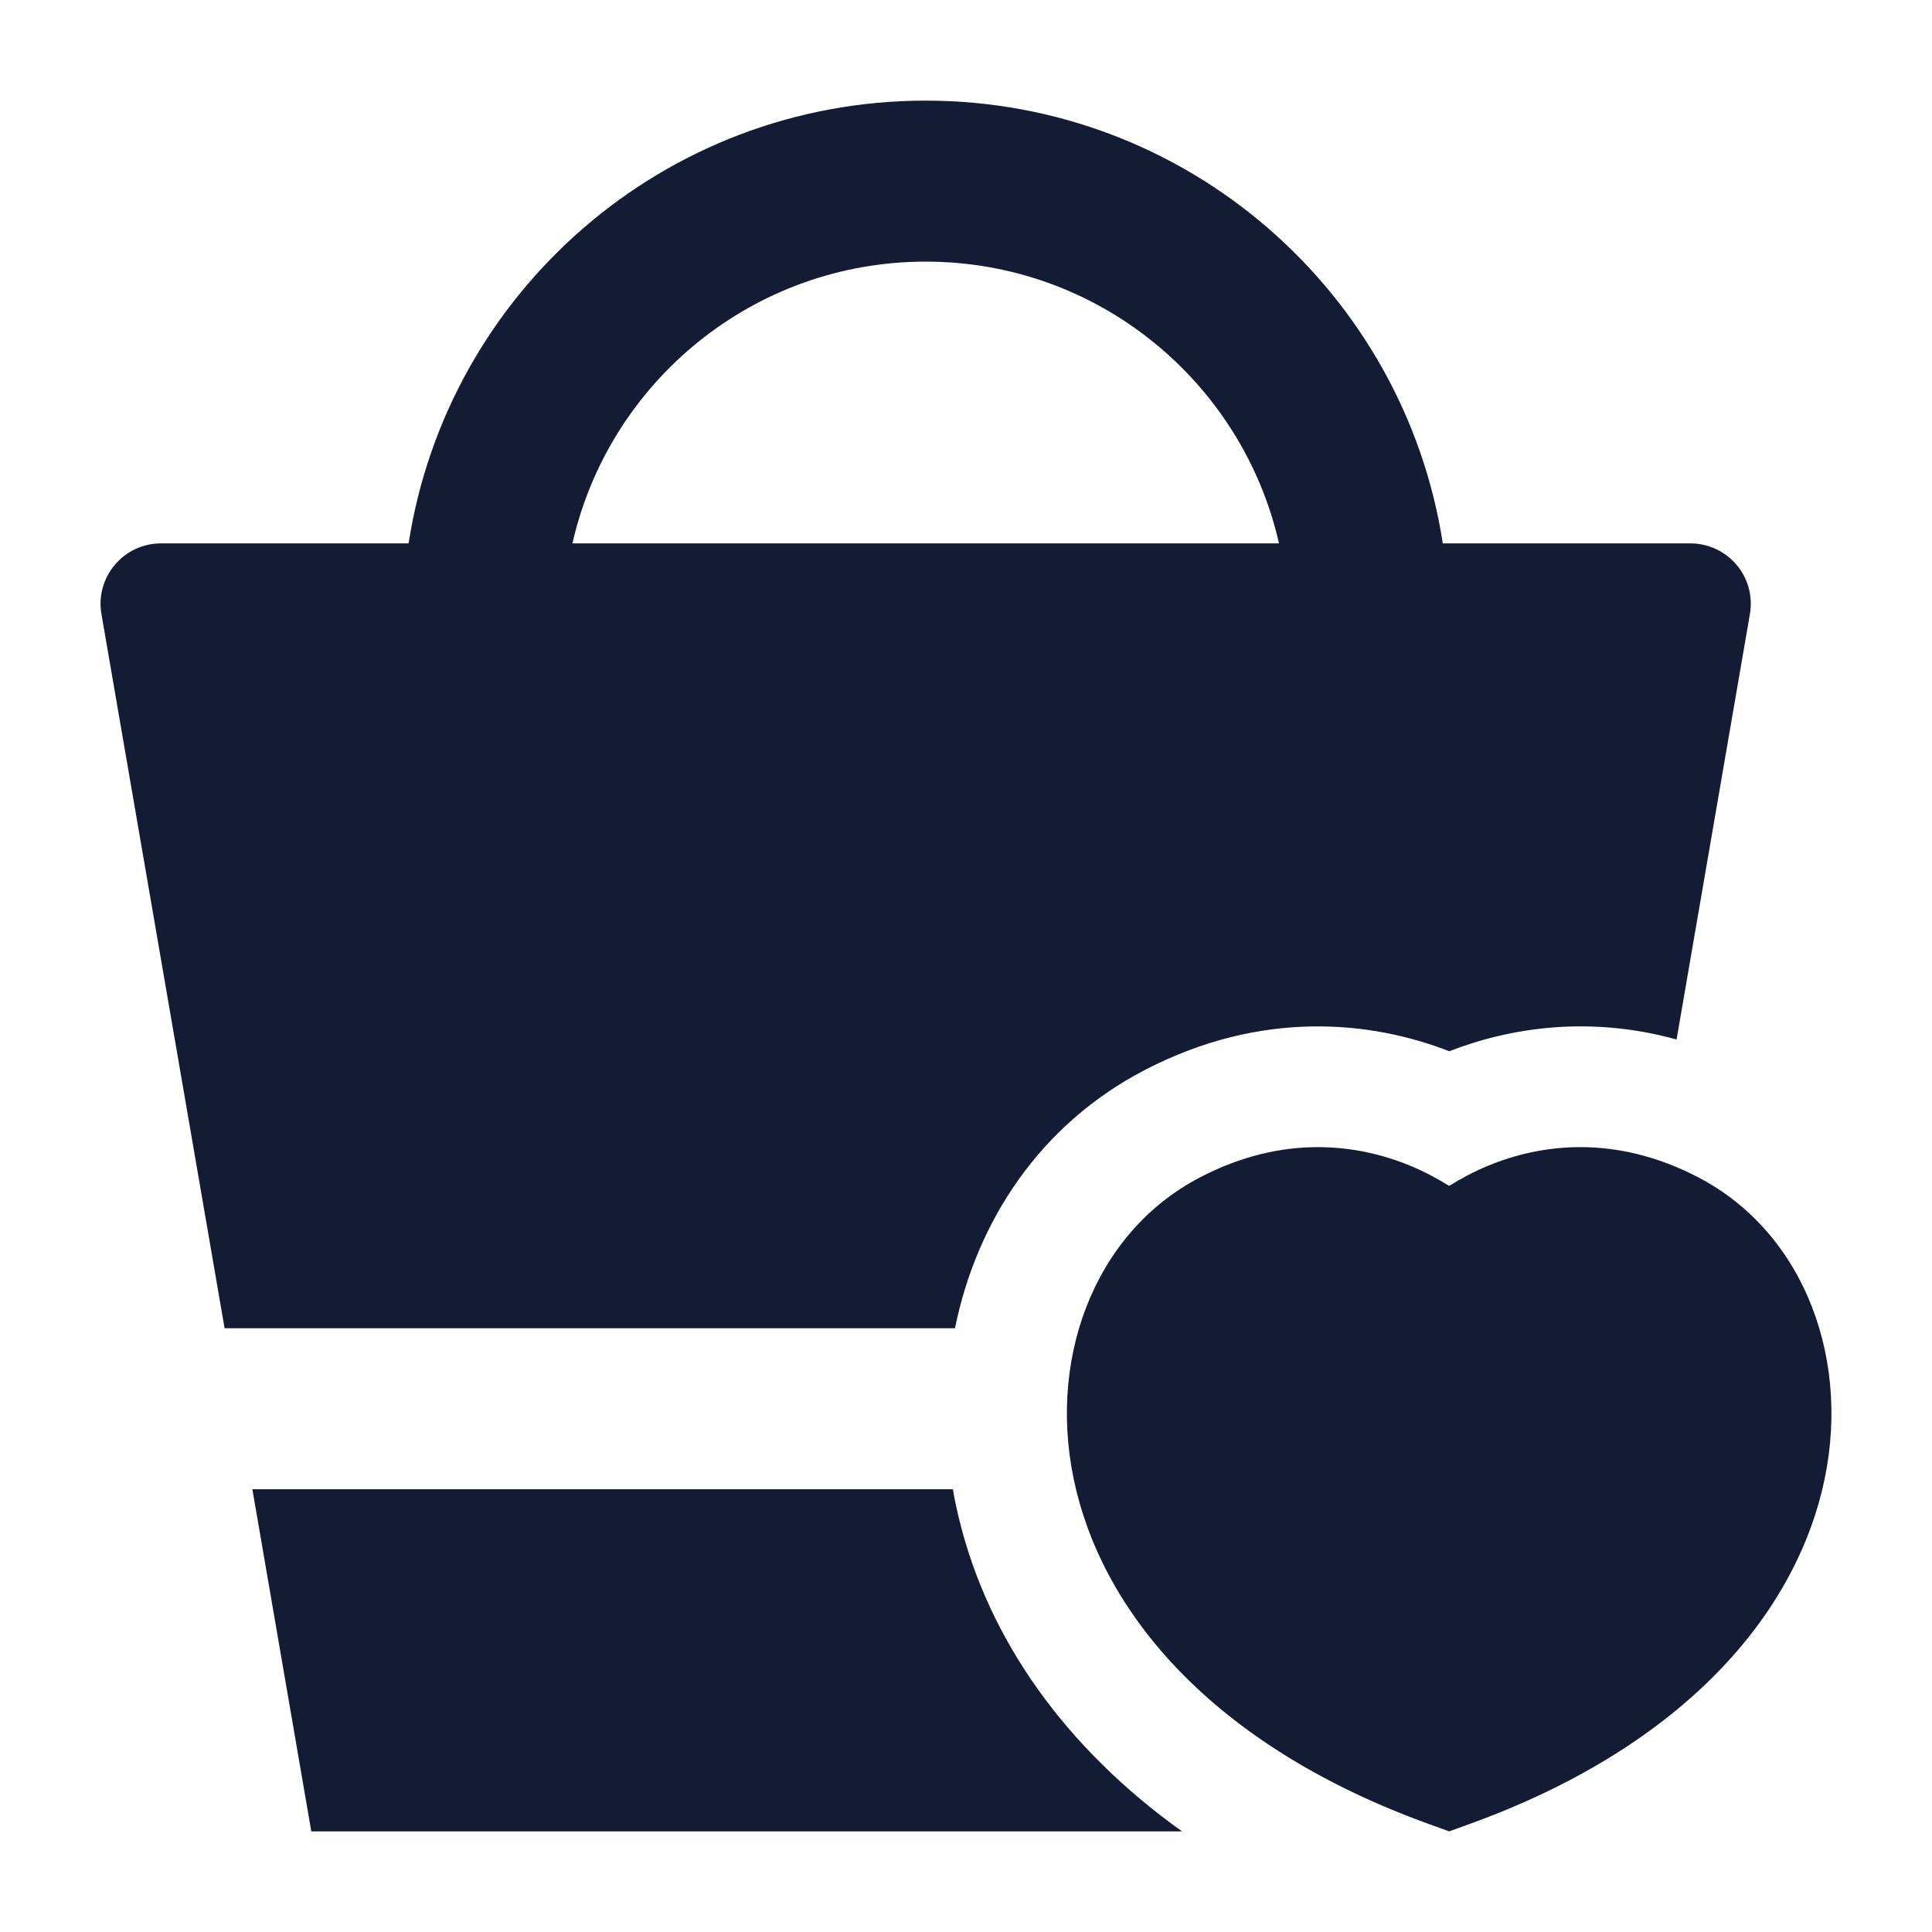 <svg width="24" height="24" viewBox="0 0 24 24" fill="none" xmlns="http://www.w3.org/2000/svg">
<path d="M17.518 14.481C17.703 14.558 17.865 14.646 18.002 14.732C18.139 14.646 18.301 14.558 18.486 14.481C19.139 14.211 20.062 14.088 21.092 14.623C22.424 15.313 23.024 16.93 22.633 18.519C22.234 20.144 20.839 21.723 18.259 22.657L18.002 22.75L17.745 22.657C15.165 21.723 13.77 20.144 13.371 18.519C12.98 16.93 13.58 15.313 14.912 14.623C15.942 14.088 16.865 14.211 17.518 14.481Z" fill="#141B34"/>
<path fill-rule="evenodd" clip-rule="evenodd" d="M11.499 1.25C8.249 1.25 5.557 3.635 5.076 6.75H1.999C1.778 6.75 1.568 6.848 1.426 7.017C1.283 7.186 1.222 7.409 1.26 7.627L2.79 16.5H11.863C12.133 15.171 12.918 13.968 14.223 13.291C15.671 12.54 17.027 12.679 18.004 13.059C18.761 12.764 19.747 12.614 20.827 12.913L21.738 7.627C21.776 7.409 21.715 7.186 21.573 7.017C21.43 6.848 21.22 6.75 20.999 6.75H17.923C17.442 3.635 14.749 1.25 11.499 1.25ZM11.499 3.25C9.358 3.25 7.565 4.746 7.111 6.75H15.888C15.433 4.746 13.641 3.25 11.499 3.25Z" fill="#141B34"/>
<path d="M11.837 18.5C11.859 18.627 11.885 18.752 11.916 18.877C12.281 20.366 13.227 21.708 14.683 22.75H3.867L3.135 18.5H11.837Z" fill="#141B34"/>
</svg>
